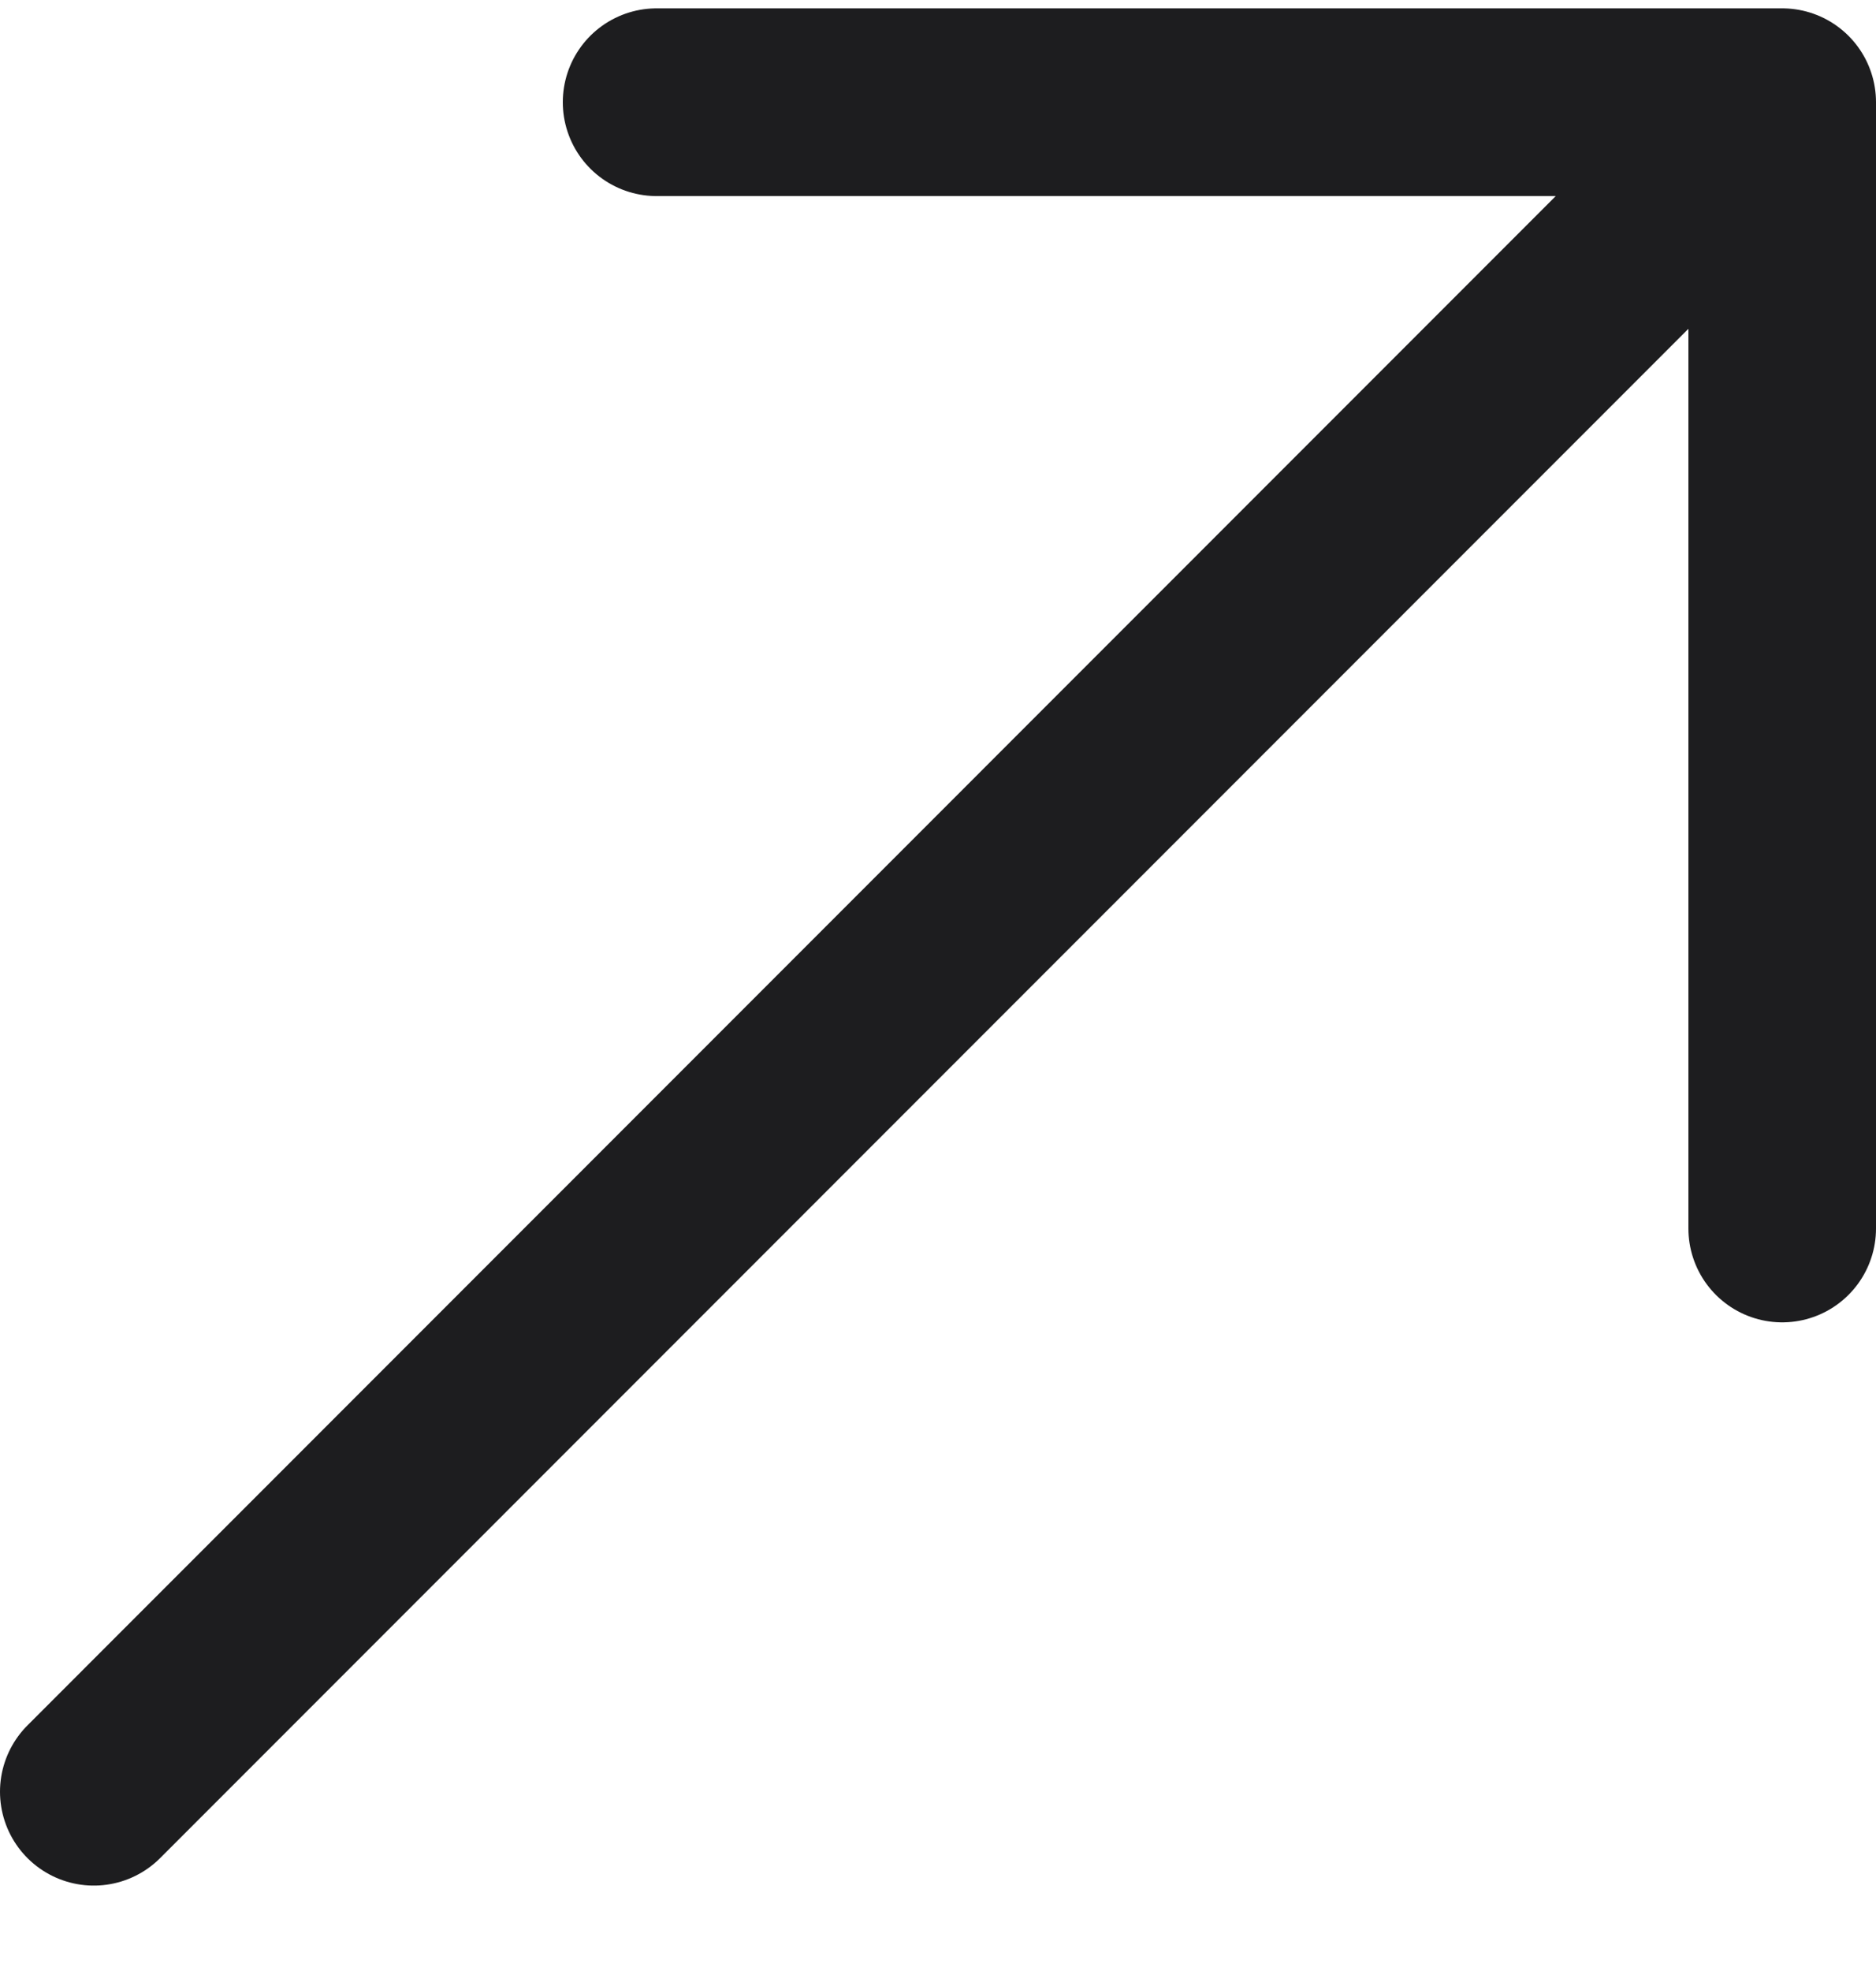<svg width="20" height="21" viewBox="0 0 20 21" fill="none" xmlns="http://www.w3.org/2000/svg">
<path d="M1 19.09L19 1.089M19 1.089H7M19 1.089V13.089" stroke="#1D1D1F" stroke-width="2" stroke-linecap="round" stroke-linejoin="round"/>
</svg>
